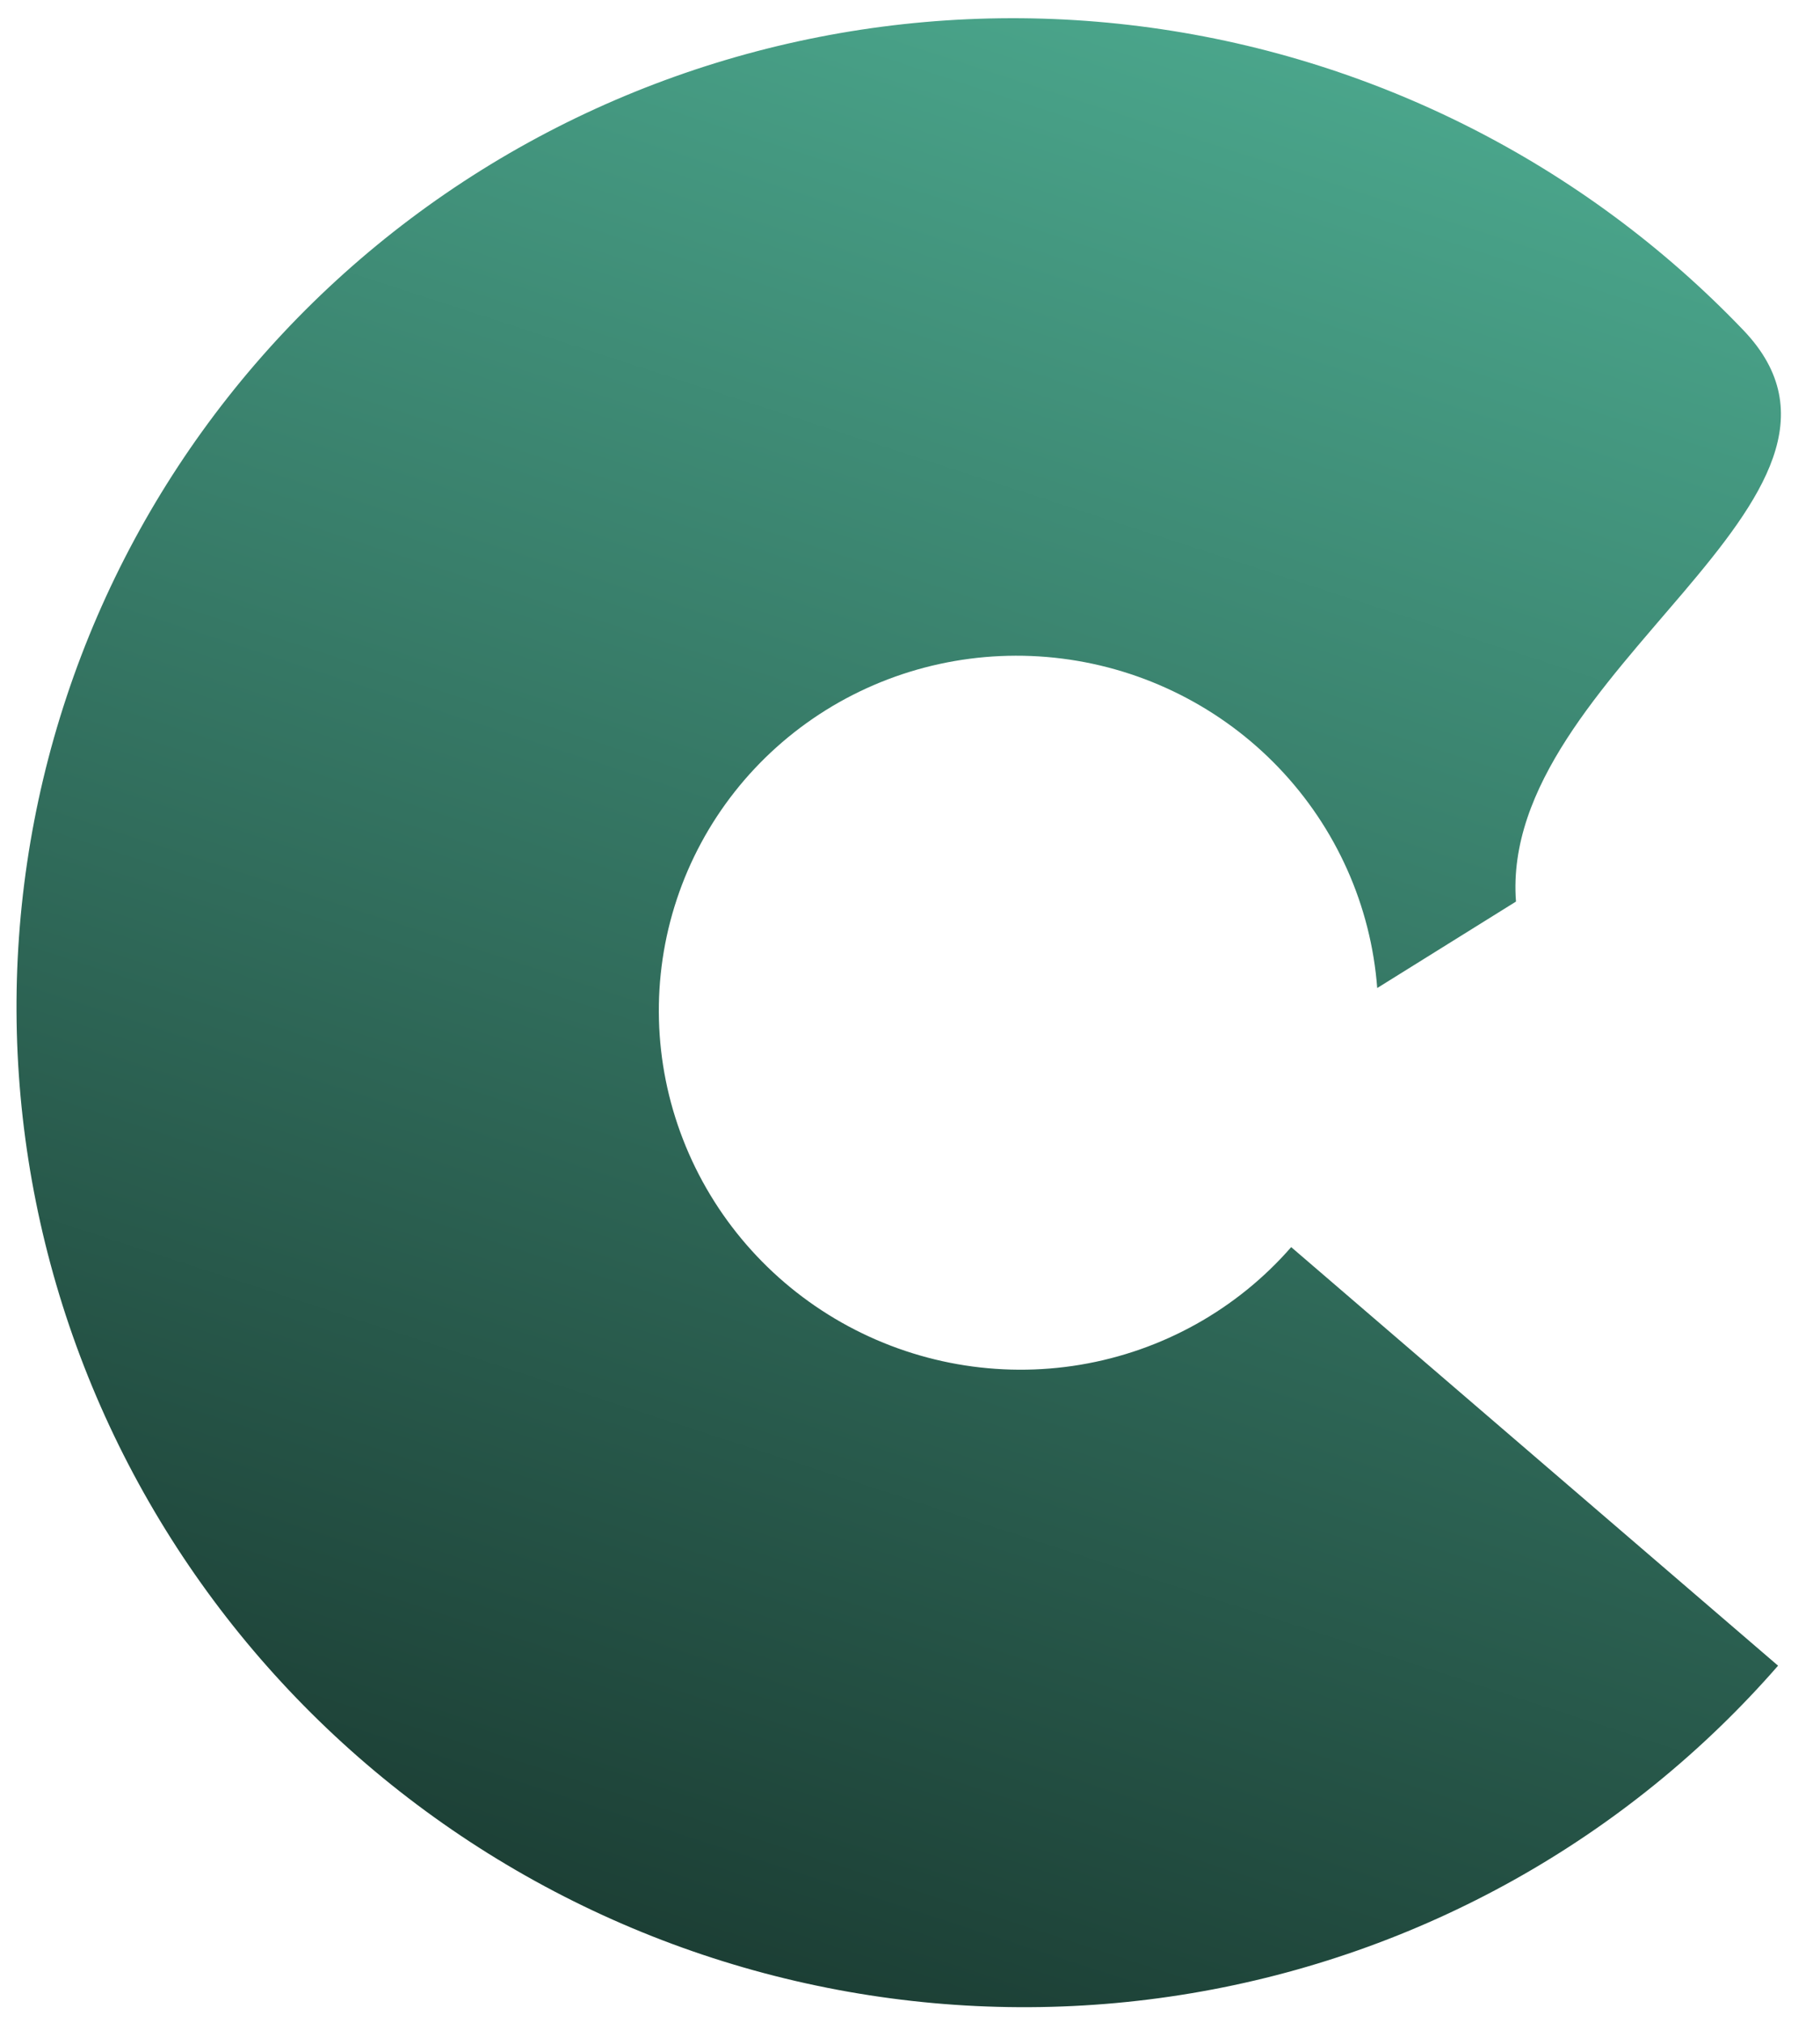 <svg width="45" height="50" viewBox="0 0 45 50" fill="none" xmlns="http://www.w3.org/2000/svg">
<path d="M43.963 41.172C40.224 45.461 35.095 48.324 29.448 49.27C23.802 50.217 17.988 49.191 12.998 46.365C8.007 43.54 4.148 39.09 2.079 33.775C0.01 28.46 -0.142 22.607 1.649 17.215C3.441 11.823 7.065 7.225 11.904 4.204C16.743 1.184 22.497 -0.073 28.187 0.649C33.877 1.37 39.149 4.026 43.106 8.162C47.064 12.299 37.054 16.611 37.483 22.285L34.052 24.422C33.898 22.386 33.038 20.461 31.617 18.976C30.197 17.491 28.304 16.538 26.262 16.279C24.219 16.02 22.154 16.471 20.416 17.555C18.679 18.64 17.378 20.29 16.735 22.226C16.092 24.161 16.147 26.262 16.89 28.17C17.632 30.078 19.017 31.676 20.809 32.69C22.601 33.704 24.688 34.073 26.714 33.733C28.741 33.393 30.583 32.365 31.925 30.826L43.963 41.172Z" fill="url(#paint0_linear_1601_55)"/>
<defs>
<linearGradient id="paint0_linear_1601_55" x1="31.866" y1="1.379" x2="16.653" y2="48.082" gradientUnits="userSpaceOnUse">
<stop stop-color="#4AA58B"/>
<stop offset="1" stop-color="#1C3F35"/>
</linearGradient>
</defs>
</svg>
